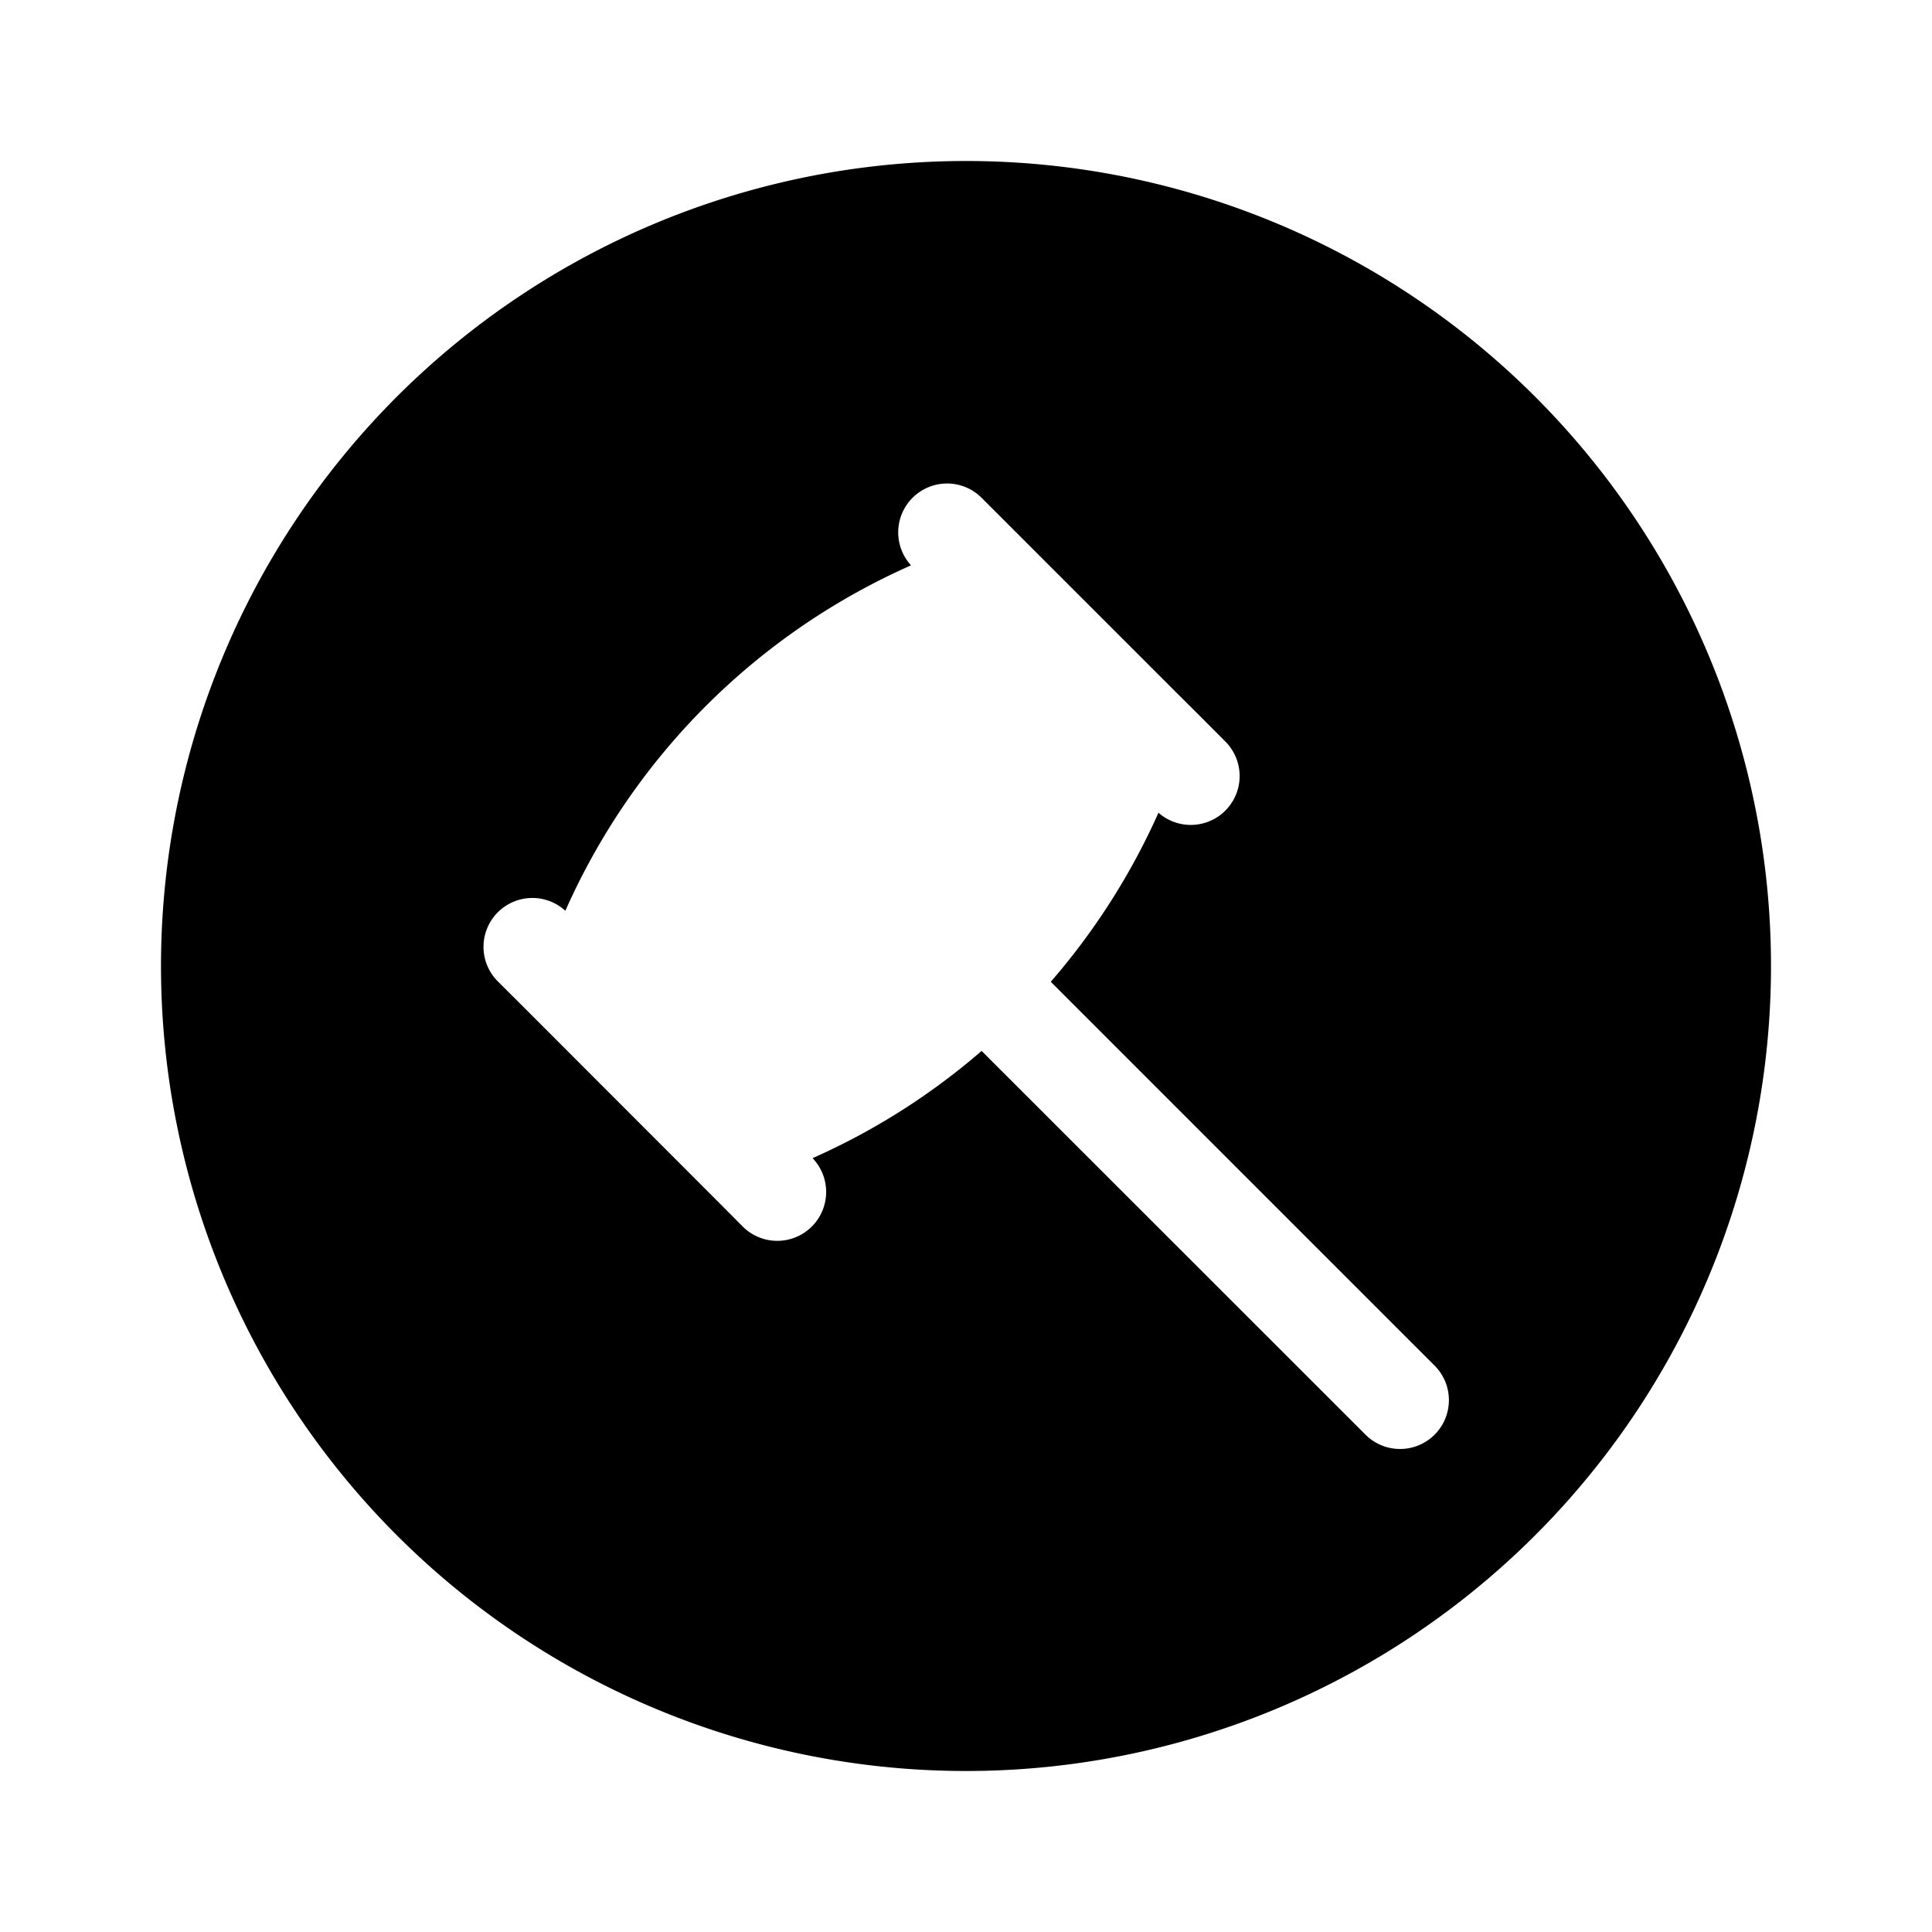 <svg xmlns="http://www.w3.org/2000/svg" viewBox="0 0 24 24"><title>Auction Icon</title><desc>A picture showing a gavel inside a circle.</desc><path d="M12 2a10 10 0 1010 10A10 10 0 0012 2zm5.812 15.831a.607.607 0 01-.858-.018l-4.76-4.758a8.424 8.424 0 01-2.1 1.332.607.607 0 11-.877.84l-.325-.327-2.378-2.38-.329-.328a.607.607 0 01.838-.878 8.427 8.427 0 014.294-4.291.607.607 0 01.877-.839l.328.328 2.1 2.1.279.278.328.329a.607.607 0 01-.838.877 8.467 8.467 0 01-1.338 2.1l4.759 4.759.018.018a.607.607 0 01-.018.858z"/></svg>